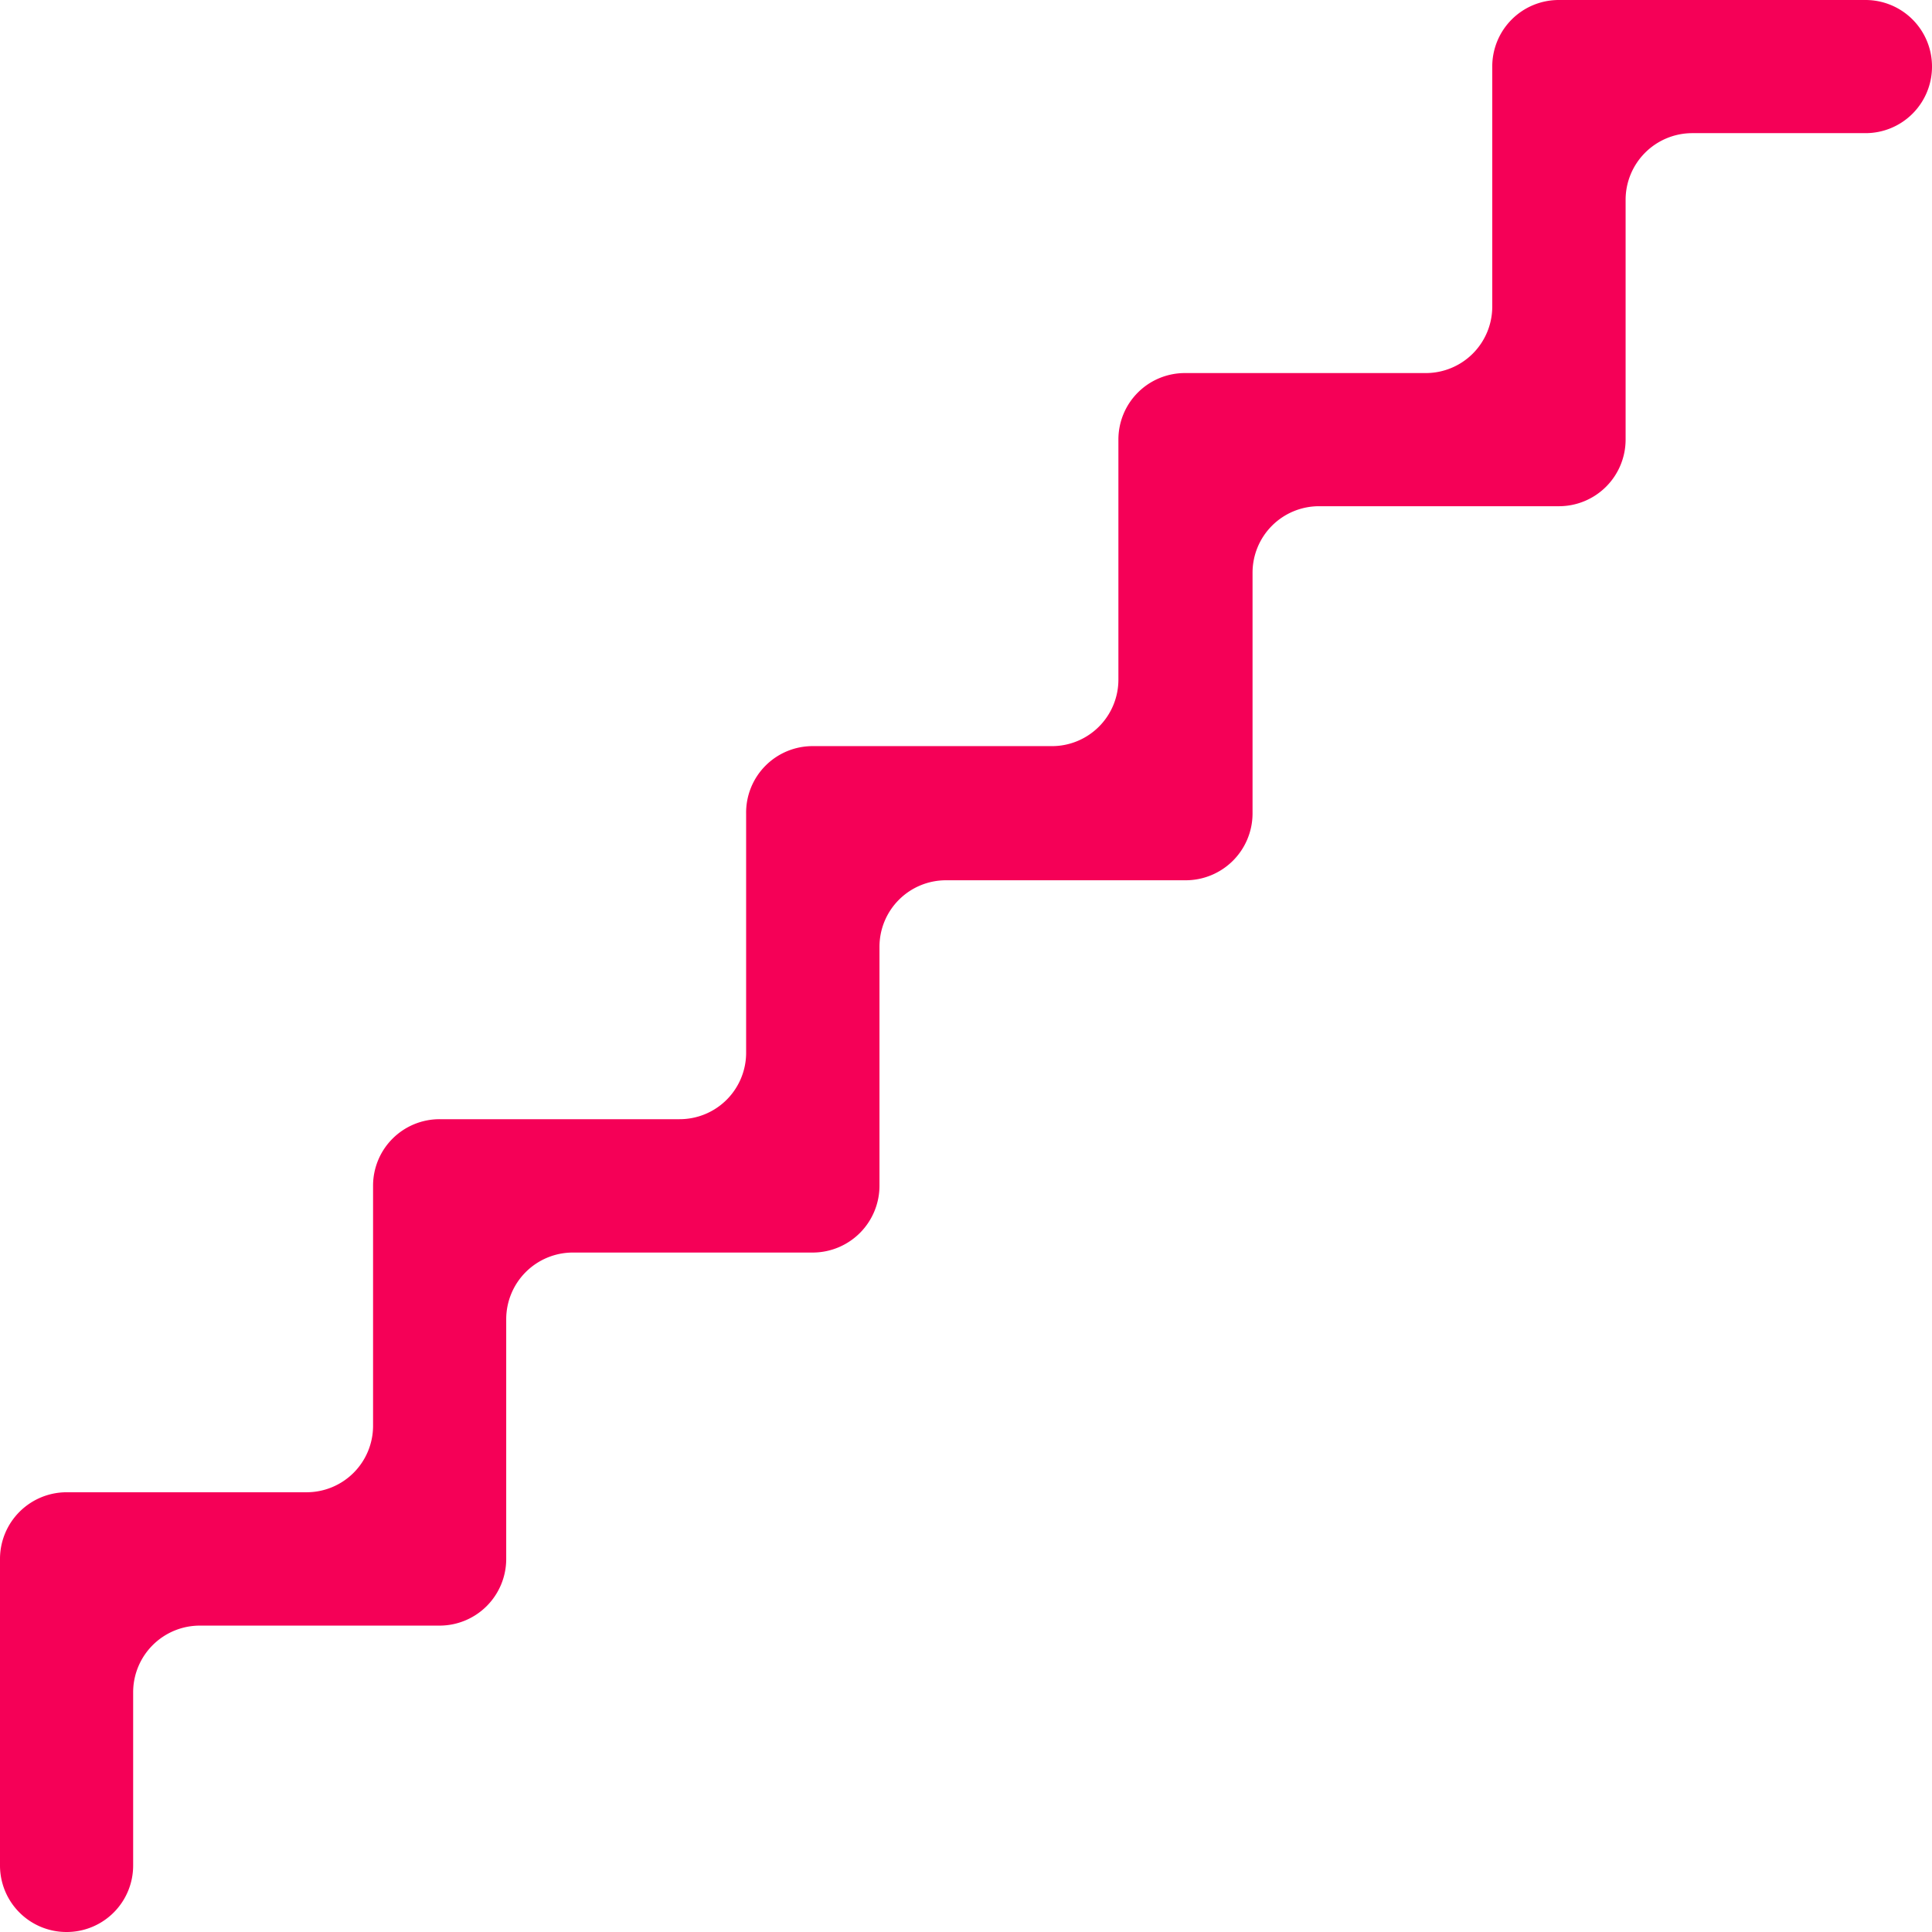 <svg xmlns="http://www.w3.org/2000/svg" viewBox="0 0 97.36 97.36"><title>bot_drizzle</title><g id="Layer_2" data-name="Layer 2"><g id="OBJECTS"><path d="M3.36,97.36h0A3.35,3.35,0,0,1,0,94V78.56A3.36,3.36,0,0,1,3.36,75.2H15.44a3.35,3.35,0,0,0,3.36-3.36V59.76a3.35,3.35,0,0,1,3.36-3.36H34.24A3.35,3.35,0,0,0,37.6,53V41A3.35,3.35,0,0,1,41,37.6H53a3.35,3.35,0,0,0,3.36-3.36V22.16a3.35,3.35,0,0,1,3.36-3.36H71.84a3.35,3.35,0,0,0,3.36-3.36V3.36A3.35,3.35,0,0,1,78.56,0H94a3.35,3.35,0,0,1,3.36,3.36h0A3.35,3.35,0,0,1,94,6.71H85.27a3.36,3.36,0,0,0-3.35,3.36V22.16a3.36,3.36,0,0,1-3.36,3.35H66.47a3.35,3.35,0,0,0-3.35,3.35V41a3.37,3.37,0,0,1-3.36,3.36H47.67a3.35,3.35,0,0,0-3.35,3.35V59.76A3.37,3.37,0,0,1,41,63.12H28.87a3.36,3.36,0,0,0-3.36,3.35V78.56a3.36,3.36,0,0,1-3.35,3.36H10.07a3.36,3.36,0,0,0-3.36,3.35V94A3.35,3.35,0,0,1,3.36,97.36Z" style="fill:#f50057"/></g></g></svg>